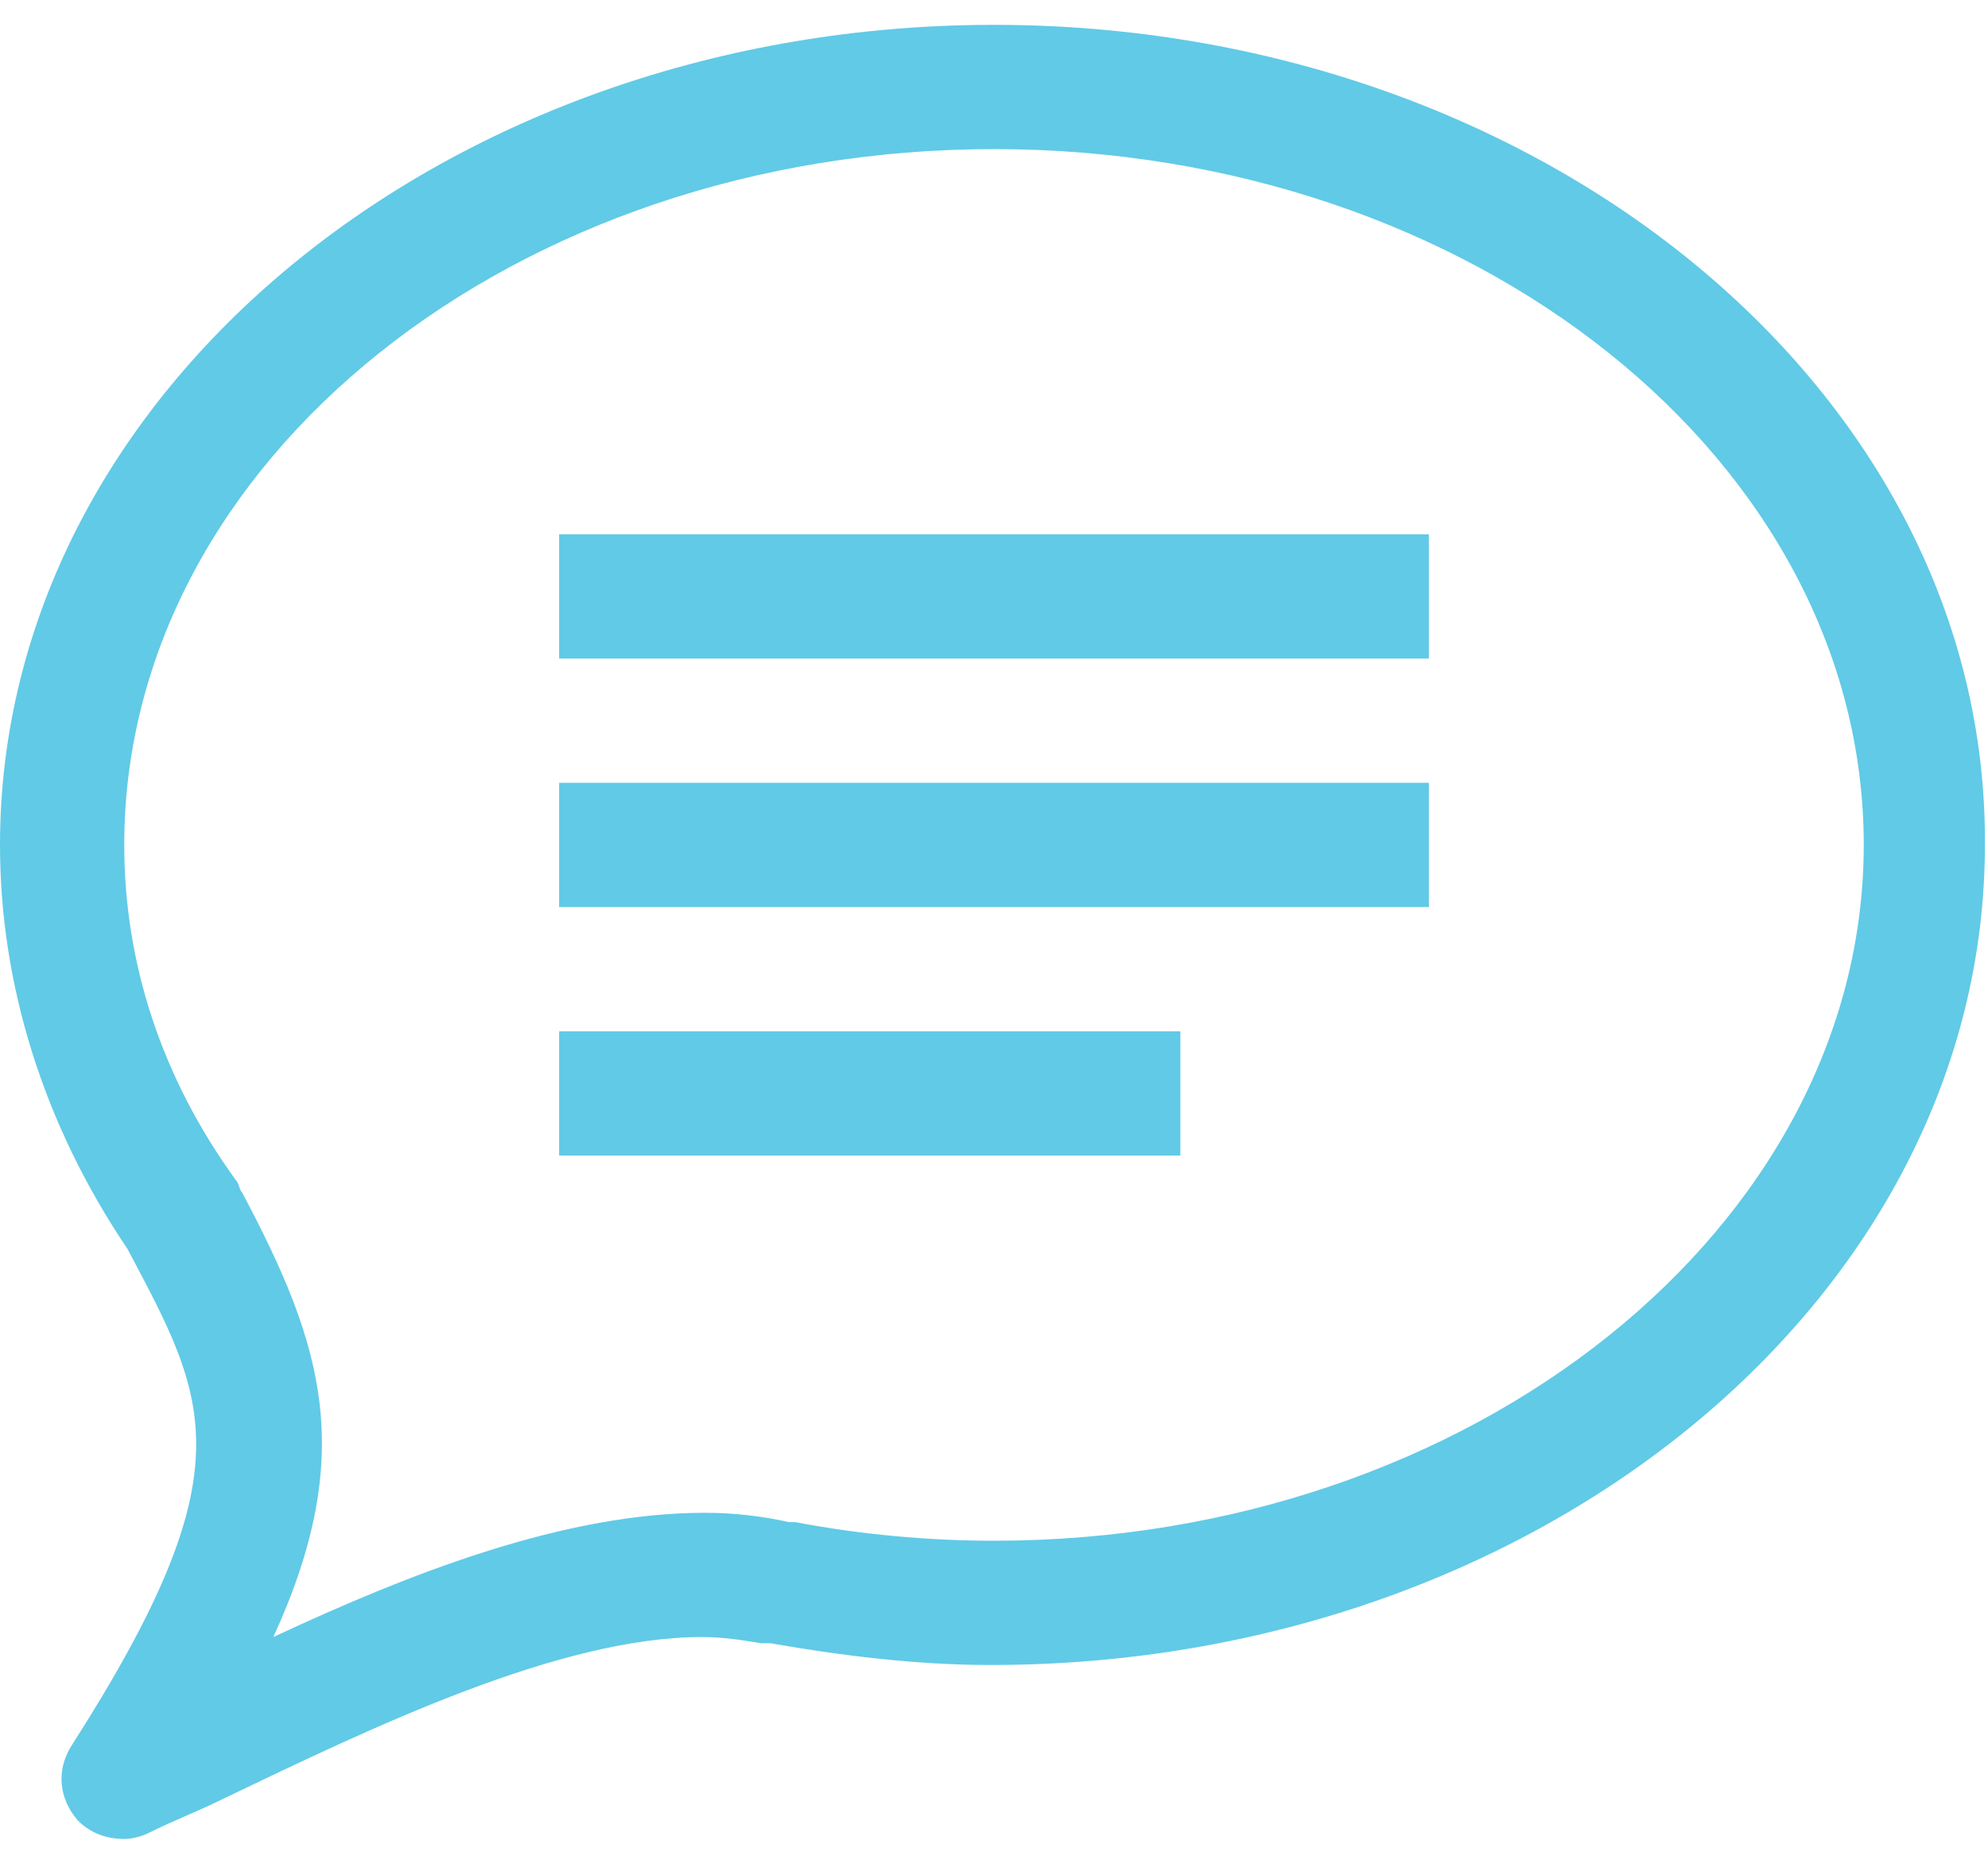 <?xml version="1.0" encoding="UTF-8" standalone="no"?>
<svg width="64px" height="60px" viewBox="0 0 64 60" version="1.1" xmlns="http://www.w3.org/2000/svg" xmlns:xlink="http://www.w3.org/1999/xlink" xmlns:sketch="http://www.bohemiancoding.com/sketch/ns">
    <!-- Generator: Sketch 3.3.3 (12072) - http://www.bohemiancoding.com/sketch -->
    <title>Untitled 15</title>
    <desc>Created with Sketch.</desc>
    <defs></defs>
    <g id="Page-1" stroke="none" stroke-width="1" fill="none" fill-rule="evenodd" sketch:type="MSPage">
        <g id="bubble-chat-1" sketch:type="MSLayerGroup" fill="#61CAE6">
            <g id="Group" sketch:type="MSShapeGroup">
                <path d="M32,0.8 C14.4,0.8 0,12.6 0,27.2 C0,31.7 1.4,36.2 4.1,40.2 L4.1,40.2 C6.7,45.1 8,47.3 2.3,56.2 C1.8,57 1.9,57.9 2.5,58.6 C2.9,59 3.4,59.2 4,59.2 C4.3,59.2 4.6,59.1 4.8,59 C5.6,58.6 6.4,58.3 7.2,57.9 C12,55.6 18,52.7 22.6,52.7 C23.3,52.7 23.9,52.8 24.5,52.9 L24.8,52.9 C27.1,53.3 29.5,53.6 31.9,53.6 C49.5,53.6 63.9,41.8 63.9,27.2 C64,12.6 49.6,0.8 32,0.8 L32,0.8 Z M32,49.6 C29.9,49.6 27.7,49.4 25.6,49 L25.4,49 C24.5,48.8 23.6,48.7 22.7,48.7 C18.2,48.7 13.3,50.6 8.8,52.7 C11.5,46.8 10.4,43.3 7.8,38.4 C7.7,38.3 7.7,38.1 7.6,38 C5.2,34.7 4,31 4,27.2 C4,14.8 16.6,4.8 32,4.8 C47.4,4.8 60,14.8 60,27.2 C60,39.5 47.4,49.6 32,49.6 L32,49.6 Z" id="Shape"></path>
                <rect id="Rectangle-path" x="18" y="17.2" width="28" height="4"></rect>
                <rect id="Rectangle-path" x="18" y="25.2" width="28" height="4"></rect>
                <rect id="Rectangle-path" x="18" y="33.2" width="20" height="4"></rect>
            </g>
        </g>
    </g>
</svg>